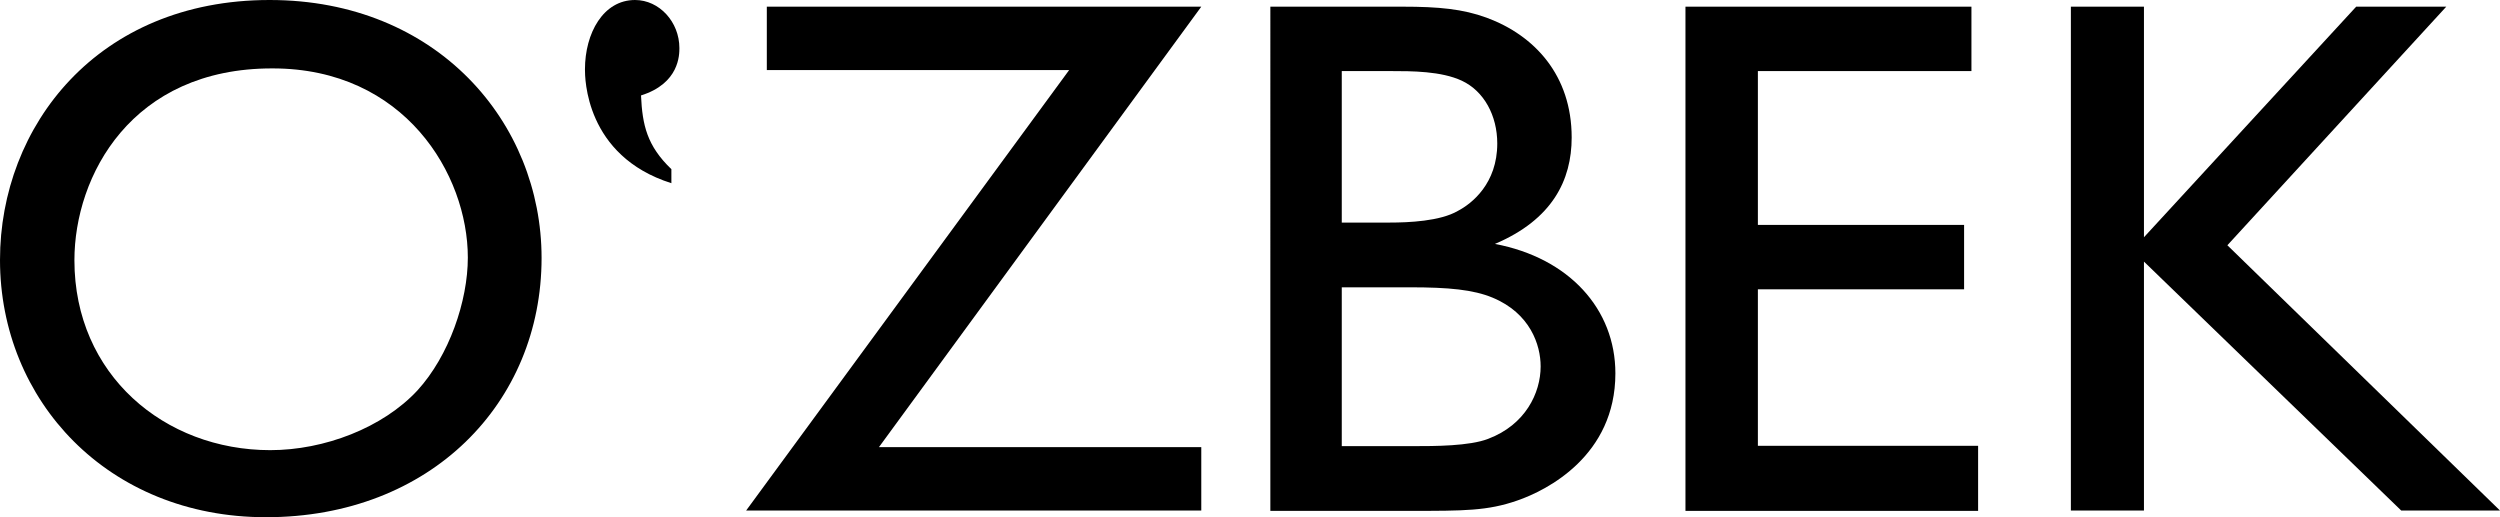 <?xml version="1.0" encoding="utf-8"?>
<!-- Generator: Adobe Illustrator 18.0.0, SVG Export Plug-In . SVG Version: 6.00 Build 0)  -->
<!DOCTYPE svg PUBLIC "-//W3C//DTD SVG 1.1//EN" "http://www.w3.org/Graphics/SVG/1.1/DTD/svg11.dtd">
<svg version="1.1" id="Layer_1" xmlns="http://www.w3.org/2000/svg" xmlns:xlink="http://www.w3.org/1999/xlink" x="0px" y="0px"
	 width="74.92px" height="15.5px" viewBox="2745.35 3.79 74.92 15.5" style="enable-background:new 2745.35 3.79 74.92 15.5;"
	 xml:space="preserve">
<style type="text/css">
	.st0{fill-rule:evenodd;clip-rule:evenodd;}
	.st1{fill:#1E1E1E;}
</style>
<g id="O_x27_zbek_2_">
	<path d="M2761.58,11.52c0,4.34-3.32,7.77-8.26,7.77c-4.74,0-7.97-3.5-7.97-7.71c0-4.01,2.92-7.79,8.08-7.79
		C2758.46,3.79,2761.58,7.47,2761.58,11.52z M2747.58,11.59c0,3.43,2.7,5.69,5.87,5.69c1.62,0,3.37-0.67,4.41-1.79
		c0.95-1.04,1.51-2.68,1.51-3.98c0-2.5-1.9-5.67-5.85-5.67C2749.29,5.83,2747.58,9.06,2747.58,11.59z"/>
	<path d="M2765.47,9.28c-2.59-0.82-2.59-3.17-2.59-3.41c0-1.09,0.55-2.08,1.5-2.08c0.73,0,1.33,0.66,1.33,1.44
		c0,0.2,0,1.06-1.15,1.42c0.04,0.89,0.18,1.51,0.91,2.21V9.28z"/>
	<path d="M2771.69,17.19h9.66v1.9h-13.64l9.68-13.2h-9.06v-1.9h13.02L2771.69,17.19z"/>
	<path d="M2787.38,3.99c1.09,0,1.81,0.07,2.52,0.33c1.44,0.53,2.55,1.73,2.55,3.59c0,1.28-0.58,2.46-2.3,3.19
		c2.22,0.42,3.61,1.95,3.61,3.88c0,2.46-2.04,3.5-2.94,3.81c-0.89,0.31-1.59,0.31-3.21,0.31h-4.19V3.99H2787.38z M2785.56,5.92v4.54
		h1.44c0.56,0,1.51-0.04,2.04-0.35c0.42-0.22,1.18-0.82,1.18-2.02c0-0.84-0.4-1.57-1.06-1.88c-0.62-0.29-1.5-0.29-2.15-0.29H2785.56
		z M2785.56,12.4v4.76h2.15c0.62,0,1.68,0,2.24-0.22c1.11-0.42,1.57-1.37,1.57-2.17c0-0.64-0.31-1.59-1.44-2.06
		c-0.58-0.24-1.31-0.31-2.48-0.31H2785.56z"/>
	<path d="M2804.43,5.92h-6.4v4.61h6.18v1.93h-6.18v4.69h6.6v1.95h-8.77V3.99h8.57V5.92z"/>
	<path d="M2812.1,11.14l8.17,7.95h-2.96l-7.71-7.46v7.46h-2.19V3.99h2.19v6.91l6.36-6.91h2.7L2812.1,11.14z"/>
</g>
</svg>

